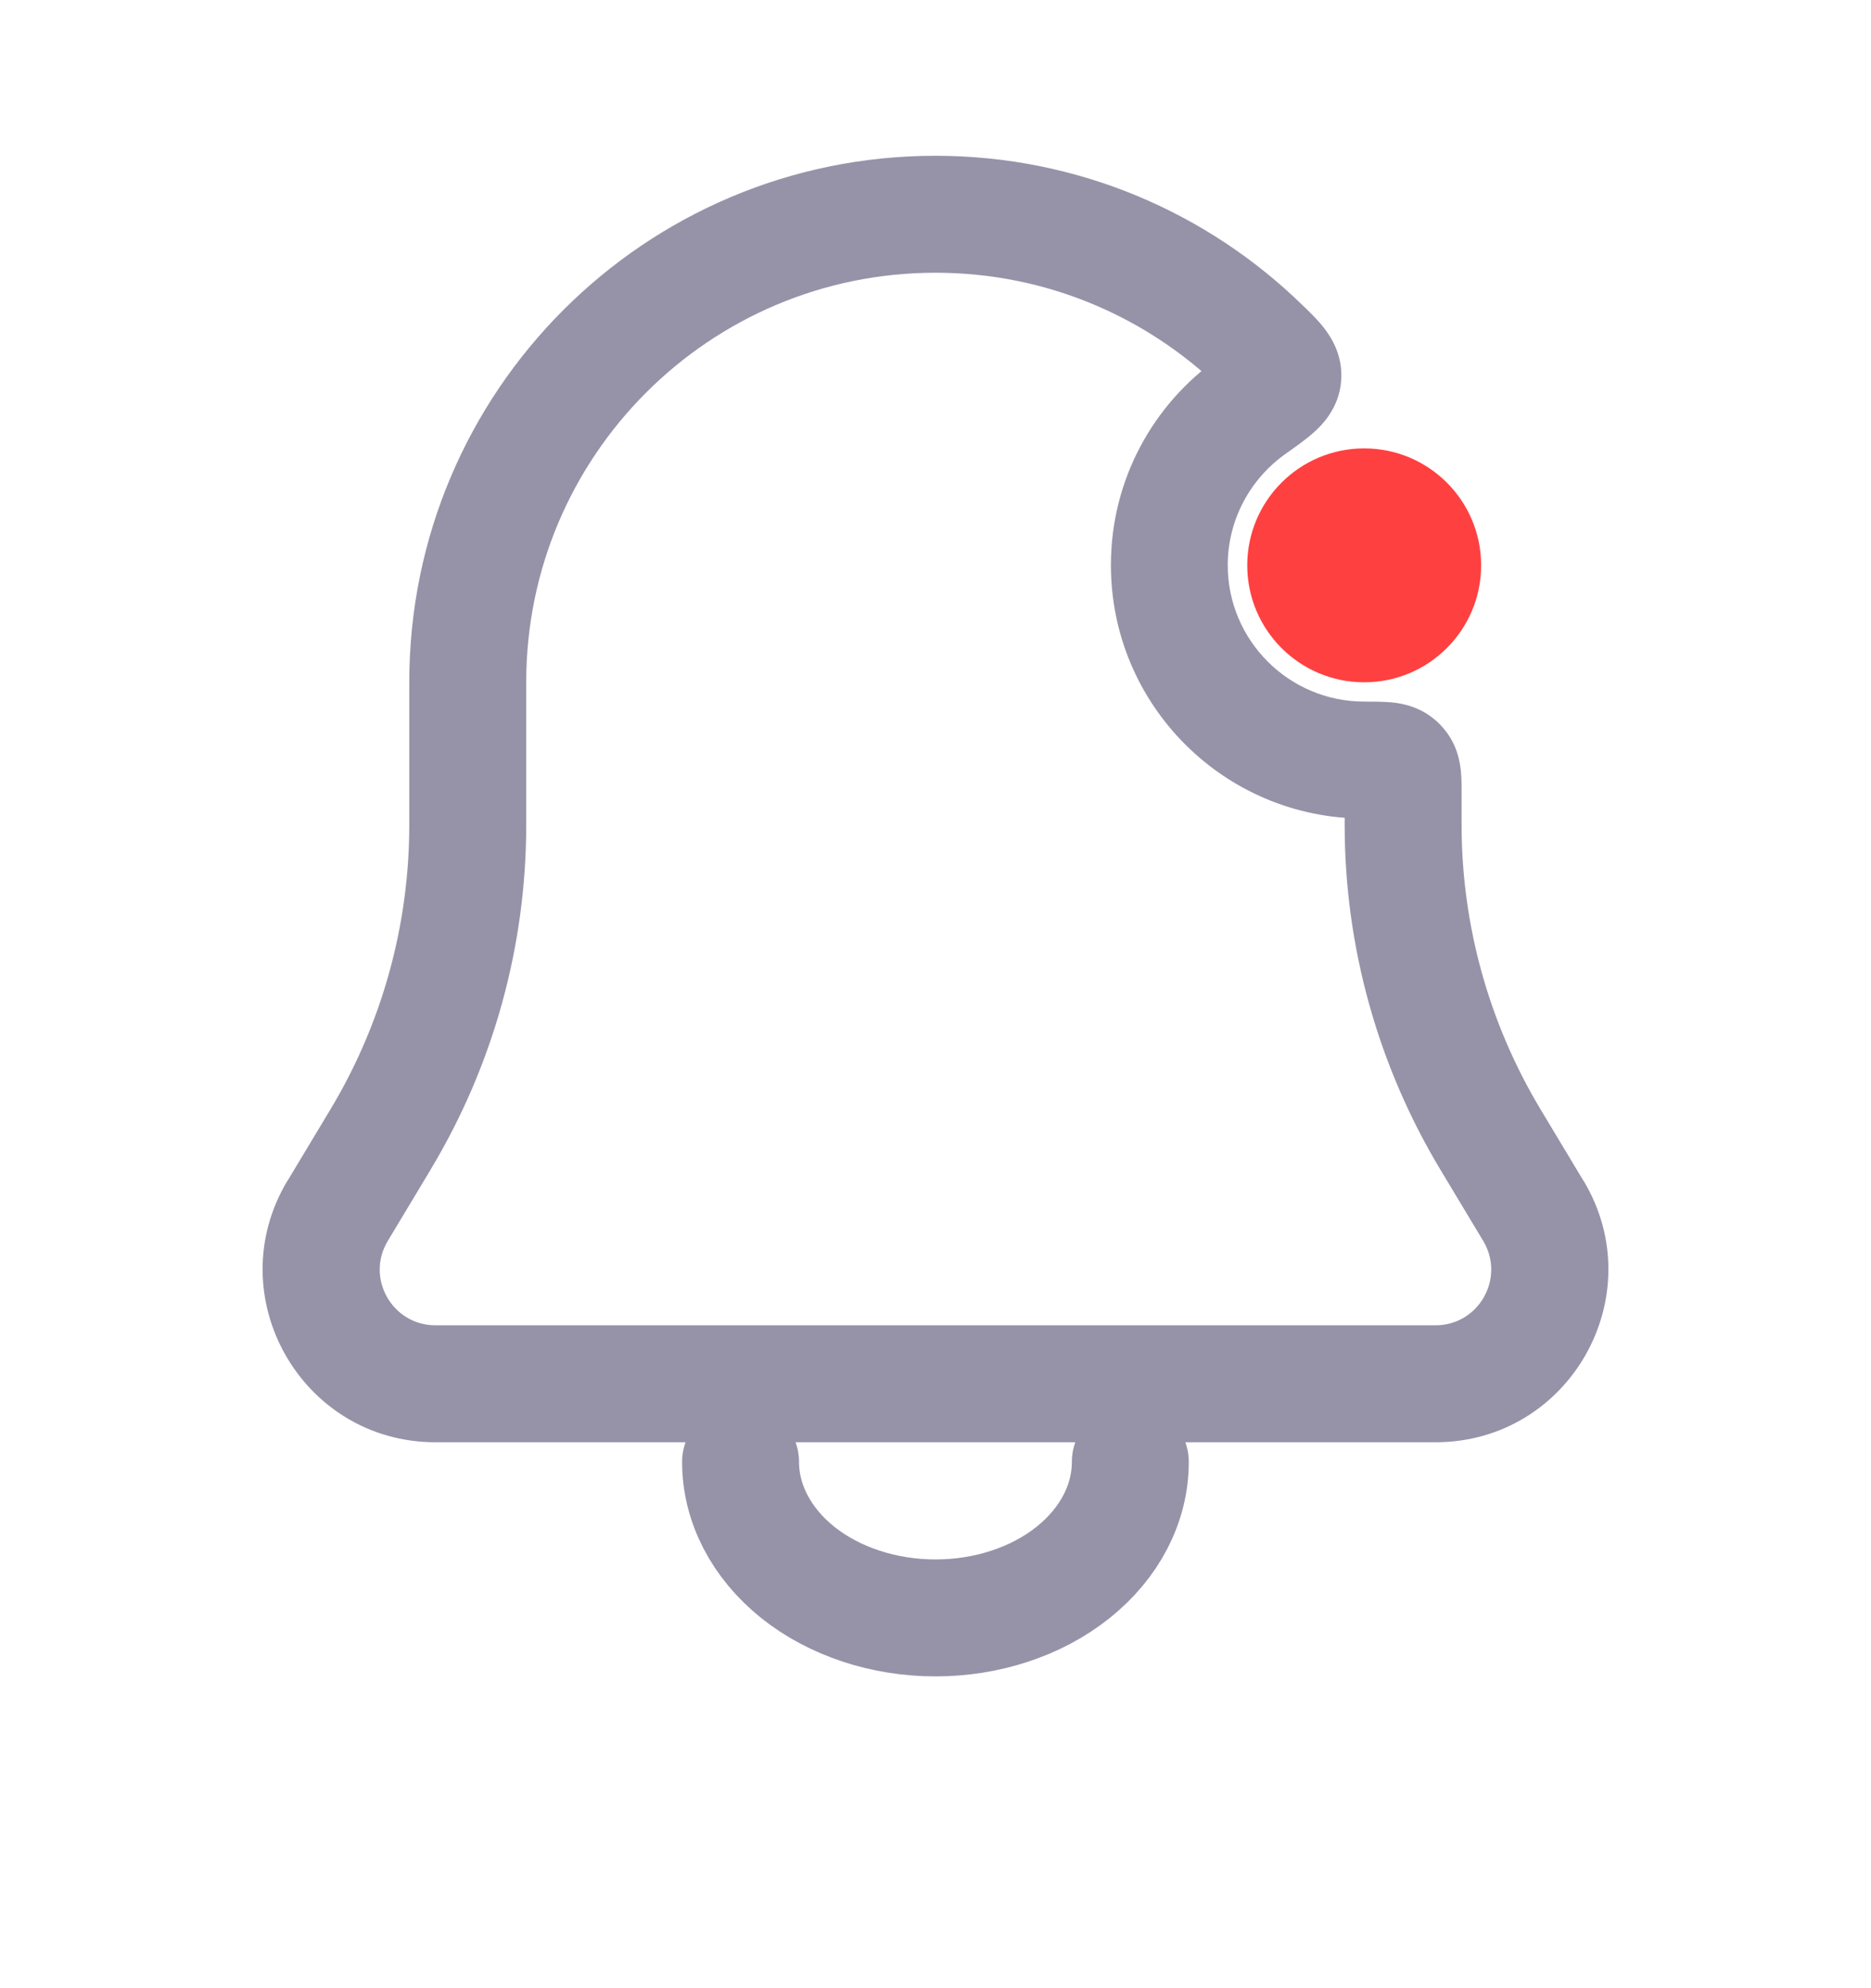 <svg width="16" height="17" viewBox="0 0 16 17" fill="none" xmlns="http://www.w3.org/2000/svg">
<path d="M8 1.832V1.332H7.999L8 1.832ZM10 4.832L9.5 4.832V4.832H10ZM11.666 6.499L11.667 5.999L11.666 6.499ZM12.744 9.739L12.315 9.997L12.315 9.997L12.744 9.739ZM13.113 10.354L13.542 10.096L13.541 10.096L13.113 10.354ZM12.276 11.832V12.332H12.276L12.276 11.832ZM2.887 10.354L2.459 10.096L2.458 10.096L2.887 10.354ZM3.256 9.739L3.685 9.997L3.685 9.996L3.256 9.739ZM4 5.832L3.5 5.832V5.832H4ZM11.94 6.53L11.638 6.928L11.94 6.53ZM11.969 6.558L11.571 6.861L11.969 6.558ZM10.79 2.967L10.441 3.325L10.79 2.967ZM10.705 3.473L10.416 3.064L10.705 3.473ZM10.97 3.219L10.472 3.179L10.97 3.219ZM8 1.832V2.332C8.949 2.332 9.809 2.71 10.441 3.325L10.79 2.967L11.138 2.609C10.329 1.82 9.221 1.332 8 1.332V1.832ZM10.705 3.473L10.416 3.064C9.863 3.455 9.5 4.1 9.5 4.832L10 4.832L10.499 4.832C10.5 4.44 10.694 4.093 10.993 3.881L10.705 3.473ZM10 4.832H9.5C9.5 6.029 10.47 6.999 11.666 6.999L11.666 6.499L11.667 5.999C11.022 5.999 10.499 5.476 10.499 4.832H10ZM11.999 6.8H11.499V7.053H11.999H12.499V6.8H11.999ZM11.999 7.053H11.499C11.499 8.09 11.781 9.107 12.315 9.997L12.744 9.739L13.172 9.482C12.732 8.748 12.499 7.908 12.499 7.053H11.999ZM12.744 9.739L12.315 9.997L12.684 10.611L13.113 10.354L13.541 10.096L13.172 9.482L12.744 9.739ZM13.113 10.354L12.684 10.611C12.874 10.928 12.646 11.332 12.276 11.332L12.276 11.832L12.276 12.332C13.423 12.332 14.132 11.08 13.542 10.096L13.113 10.354ZM12.276 11.832V11.332H3.724V11.832V12.332H12.276V11.832ZM3.724 11.832V11.332C3.354 11.332 3.125 10.928 3.316 10.611L2.887 10.354L2.458 10.096C1.868 11.08 2.577 12.332 3.724 12.332V11.832ZM2.887 10.354L3.316 10.611L3.685 9.997L3.256 9.739L2.828 9.482L2.459 10.096L2.887 10.354ZM3.256 9.739L3.685 9.996C4.219 9.107 4.5 8.089 4.5 7.053H4H3.5C3.5 7.909 3.268 8.749 2.828 9.482L3.256 9.739ZM4 7.053H4.5V5.832H4H3.5V7.053H4ZM4 5.832L4.5 5.832C4.5 3.899 6.067 2.332 8 2.332L8 1.832L7.999 1.332C5.515 1.332 3.5 3.347 3.5 5.832L4 5.832ZM11.666 6.499V6.999C11.707 6.999 11.736 6.999 11.761 6.999C11.787 7 11.799 7.001 11.803 7.001C11.809 7.001 11.794 7.001 11.768 6.993C11.74 6.986 11.691 6.968 11.638 6.928L11.94 6.53L12.243 6.132C12.103 6.026 11.951 6.01 11.89 6.005C11.819 5.999 11.735 5.999 11.666 5.999V6.499ZM11.999 6.8H12.499C12.499 6.743 12.5 6.664 12.493 6.595C12.486 6.525 12.466 6.386 12.367 6.256L11.969 6.558L11.571 6.861C11.537 6.816 11.518 6.772 11.508 6.74C11.504 6.725 11.501 6.713 11.5 6.706C11.499 6.698 11.498 6.694 11.498 6.693C11.498 6.693 11.499 6.7 11.499 6.721C11.499 6.741 11.499 6.765 11.499 6.8H11.999ZM11.94 6.53L11.638 6.928C11.631 6.923 11.618 6.912 11.602 6.896C11.586 6.881 11.576 6.867 11.571 6.861L11.969 6.558L12.367 6.256C12.33 6.207 12.291 6.168 12.243 6.132L11.94 6.53ZM10.79 2.967L10.441 3.325C10.473 3.357 10.495 3.378 10.513 3.397C10.531 3.415 10.536 3.421 10.534 3.419C10.533 3.417 10.514 3.394 10.498 3.353C10.479 3.306 10.467 3.246 10.472 3.179L10.97 3.219L11.469 3.258C11.486 3.042 11.386 2.886 11.323 2.805C11.267 2.732 11.19 2.659 11.138 2.609L10.79 2.967ZM10.705 3.473L10.993 3.881C11.069 3.827 11.163 3.762 11.234 3.698C11.296 3.643 11.45 3.497 11.469 3.258L10.97 3.219L10.472 3.179C10.479 3.095 10.51 3.031 10.534 2.994C10.555 2.962 10.573 2.948 10.567 2.953C10.562 2.958 10.55 2.968 10.522 2.989C10.494 3.009 10.461 3.033 10.416 3.064L10.705 3.473Z" fill="#9693A8"/>
<ellipse cx="11.666" cy="4.834" rx="1" ry="1" fill="#FF4040"/>
<path d="M9.666 12.501C9.666 12.854 9.491 13.193 9.178 13.444C8.866 13.694 8.442 13.834 8 13.834C7.558 13.834 7.134 13.694 6.821 13.444C6.509 13.193 6.333 12.854 6.333 12.501" stroke="#9693A8" stroke-linecap="round"/>
</svg>
